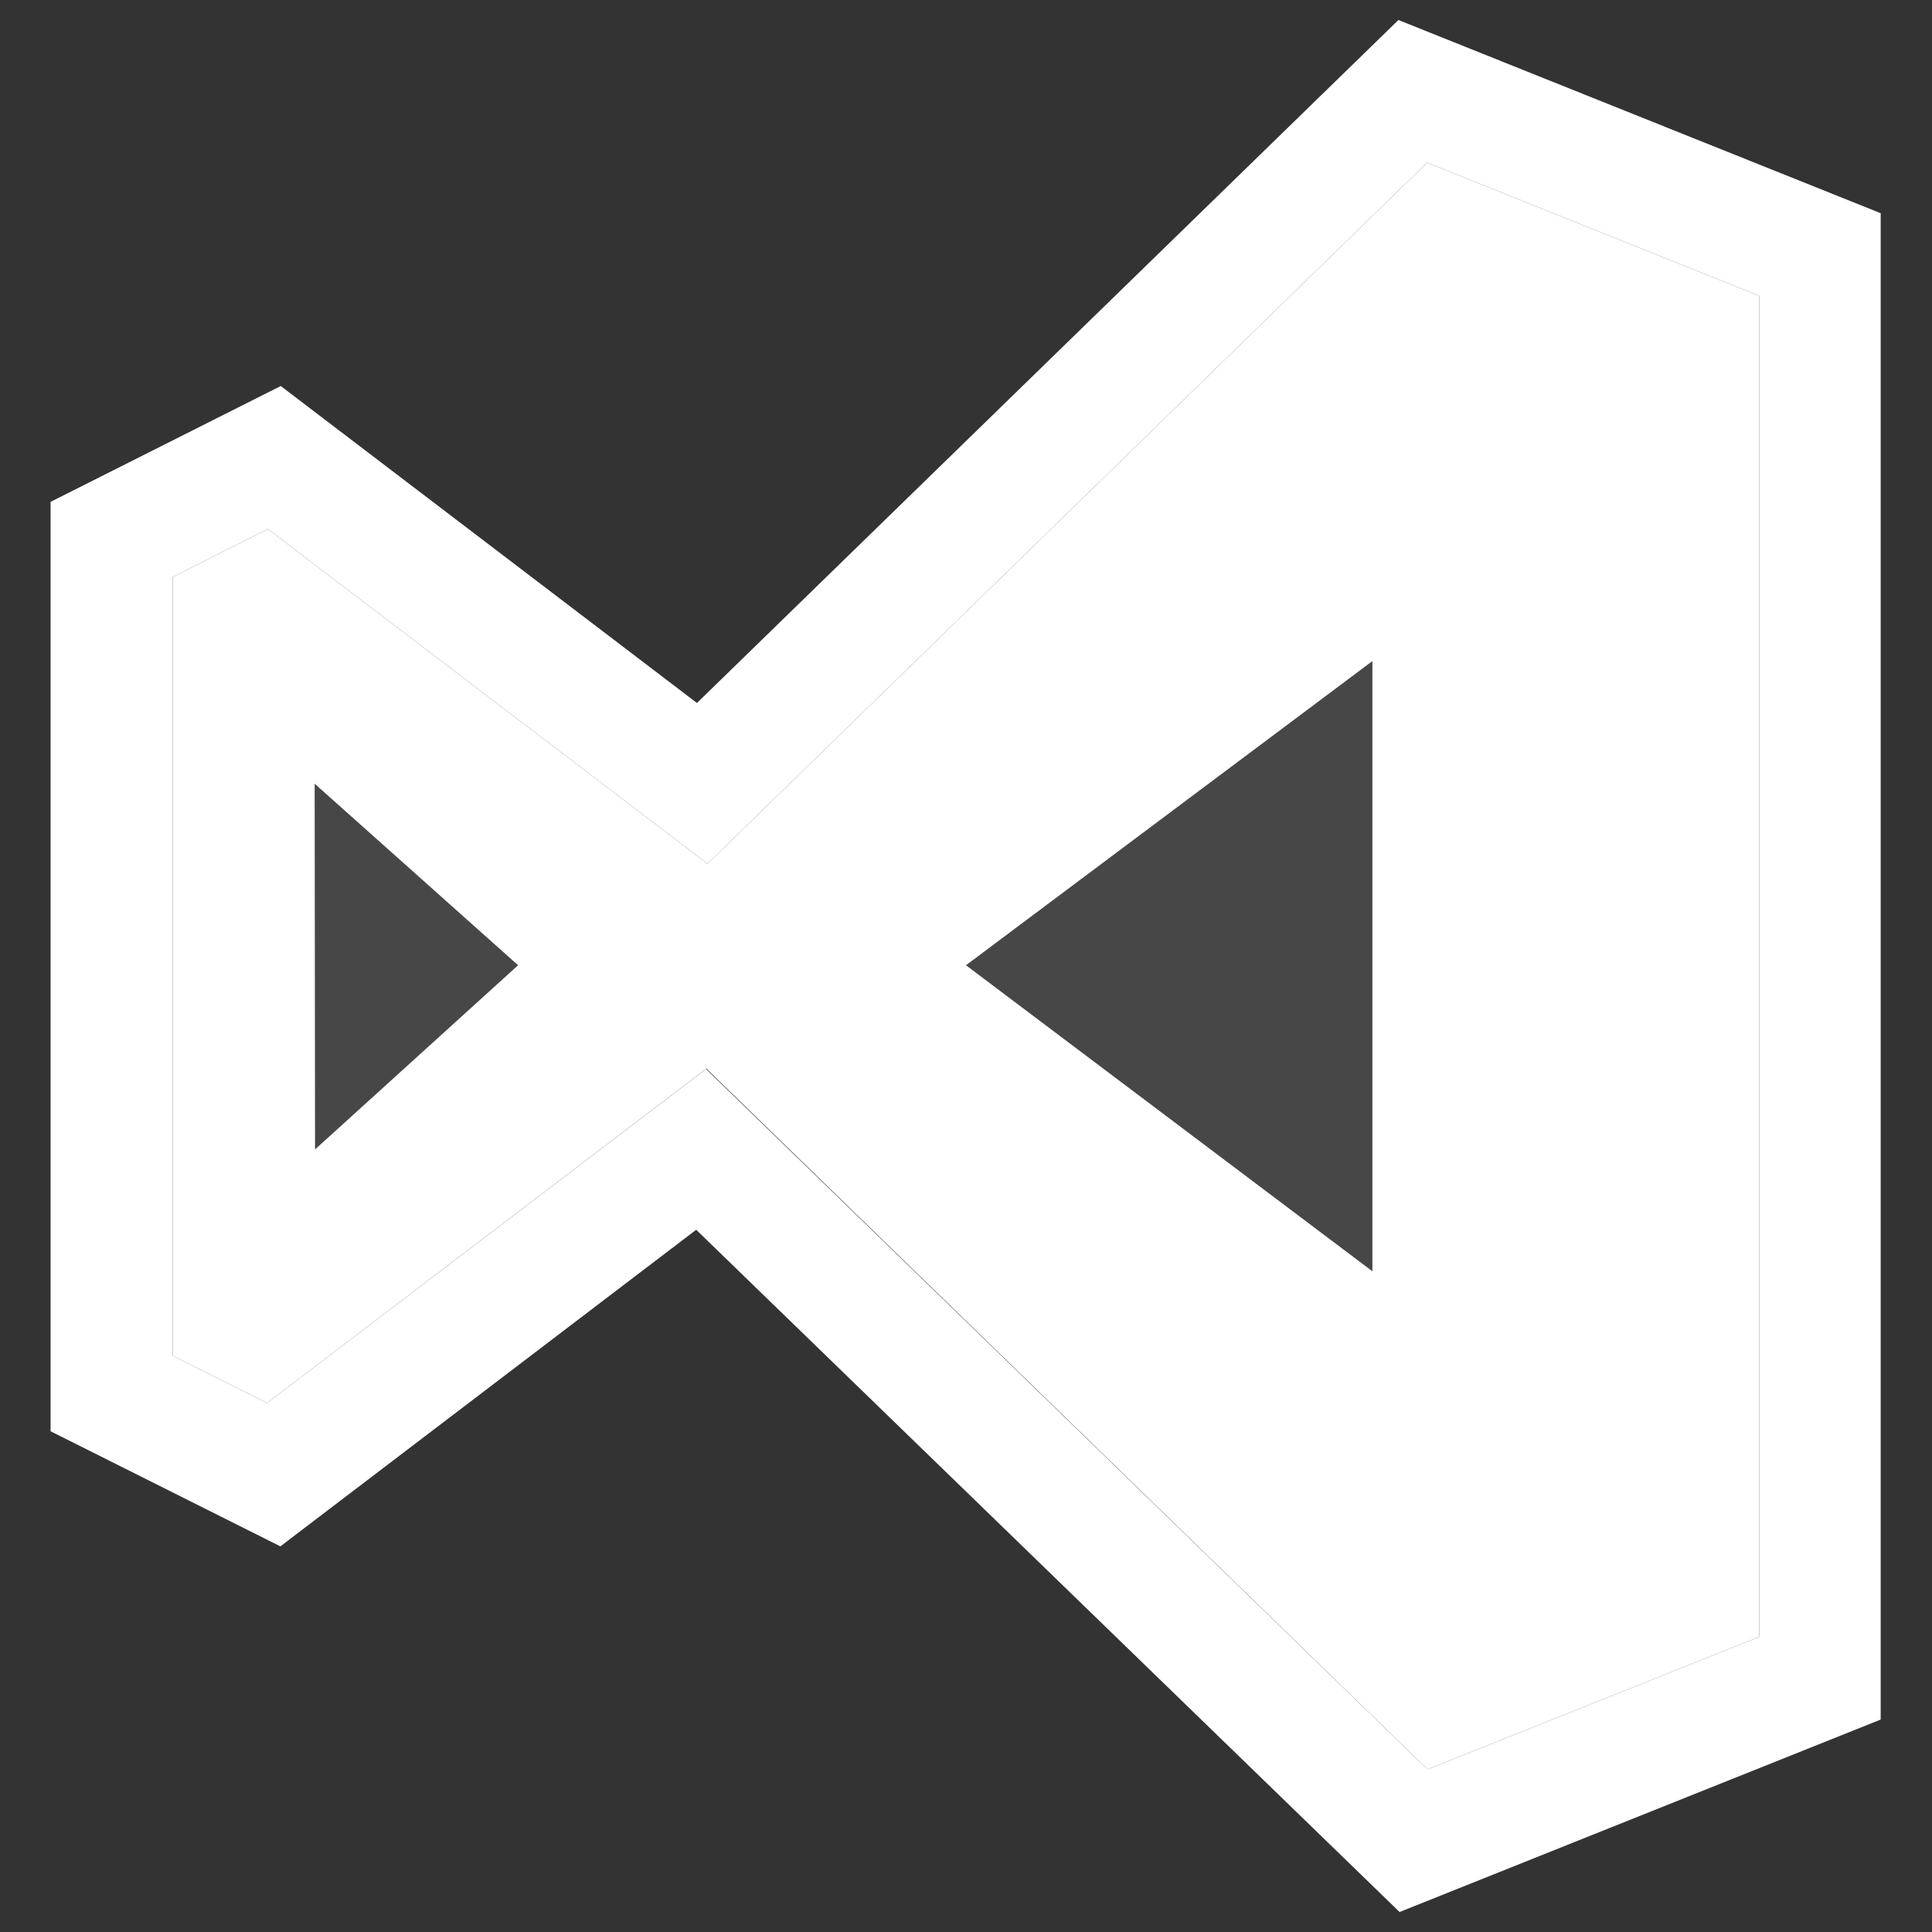 <?xml version="1.0" encoding="utf-8"?>
<!-- Generator: Adobe Illustrator 19.2.0, SVG Export Plug-In . SVG Version: 6.00 Build 0)  -->
<svg version="1.1" id="icon" xmlns="http://www.w3.org/2000/svg" xmlns:xlink="http://www.w3.org/1999/xlink" x="0px" y="0px"
	 viewBox="0 0 512 512" style="enable-background:new 0 0 512 512;" xml:space="preserve">
<rect x="0" y="0" width="512" height="512" fill="#333333" stroke="none"/>
<style type="text/css">
	.st0{opacity:0.1;fill:#FFFFFF;}
	.st1{fill:#FFFFFF;}
</style>
<g>
	<path id="path3000" class="st0" d="M363.7,175.2L256,255.8l107.8,81.2L363.7,175.2z"/>
	<path id="path3002_1_" class="st0" d="M83.5,207.7l0.1,96.9l53.8-48.8L83.5,207.7z"/>
	<path class="st1" d="M378.3,468.9l87.9-35.1l0-355.4l-88-35.3L187.5,228.9L71,140.2l-25.2,12.7l0,206.4l25,12.5l116.4-88.6
		L378.3,468.9z M363.7,175.2l0,161.7L256,255.8L363.7,175.2z M83.5,304.6l-0.1-96.9l53.9,48.1L83.5,304.6z"/>
	<path class="st1" d="M370.9,506.7L184.5,325.9L74.3,409.8l-60.9-30.5l0-246.3l61-30.7l110.3,84l185.9-181l127.8,51.2l0,399.2
		L370.9,506.7z M187.1,283.3l191.2,185.6l87.9-35.1l0-355.4l-88-35.3L187.5,228.9L71,140.2l-25.2,12.7l0,206.4l25,12.5L187.1,283.3z
		"/>
</g>
</svg>
